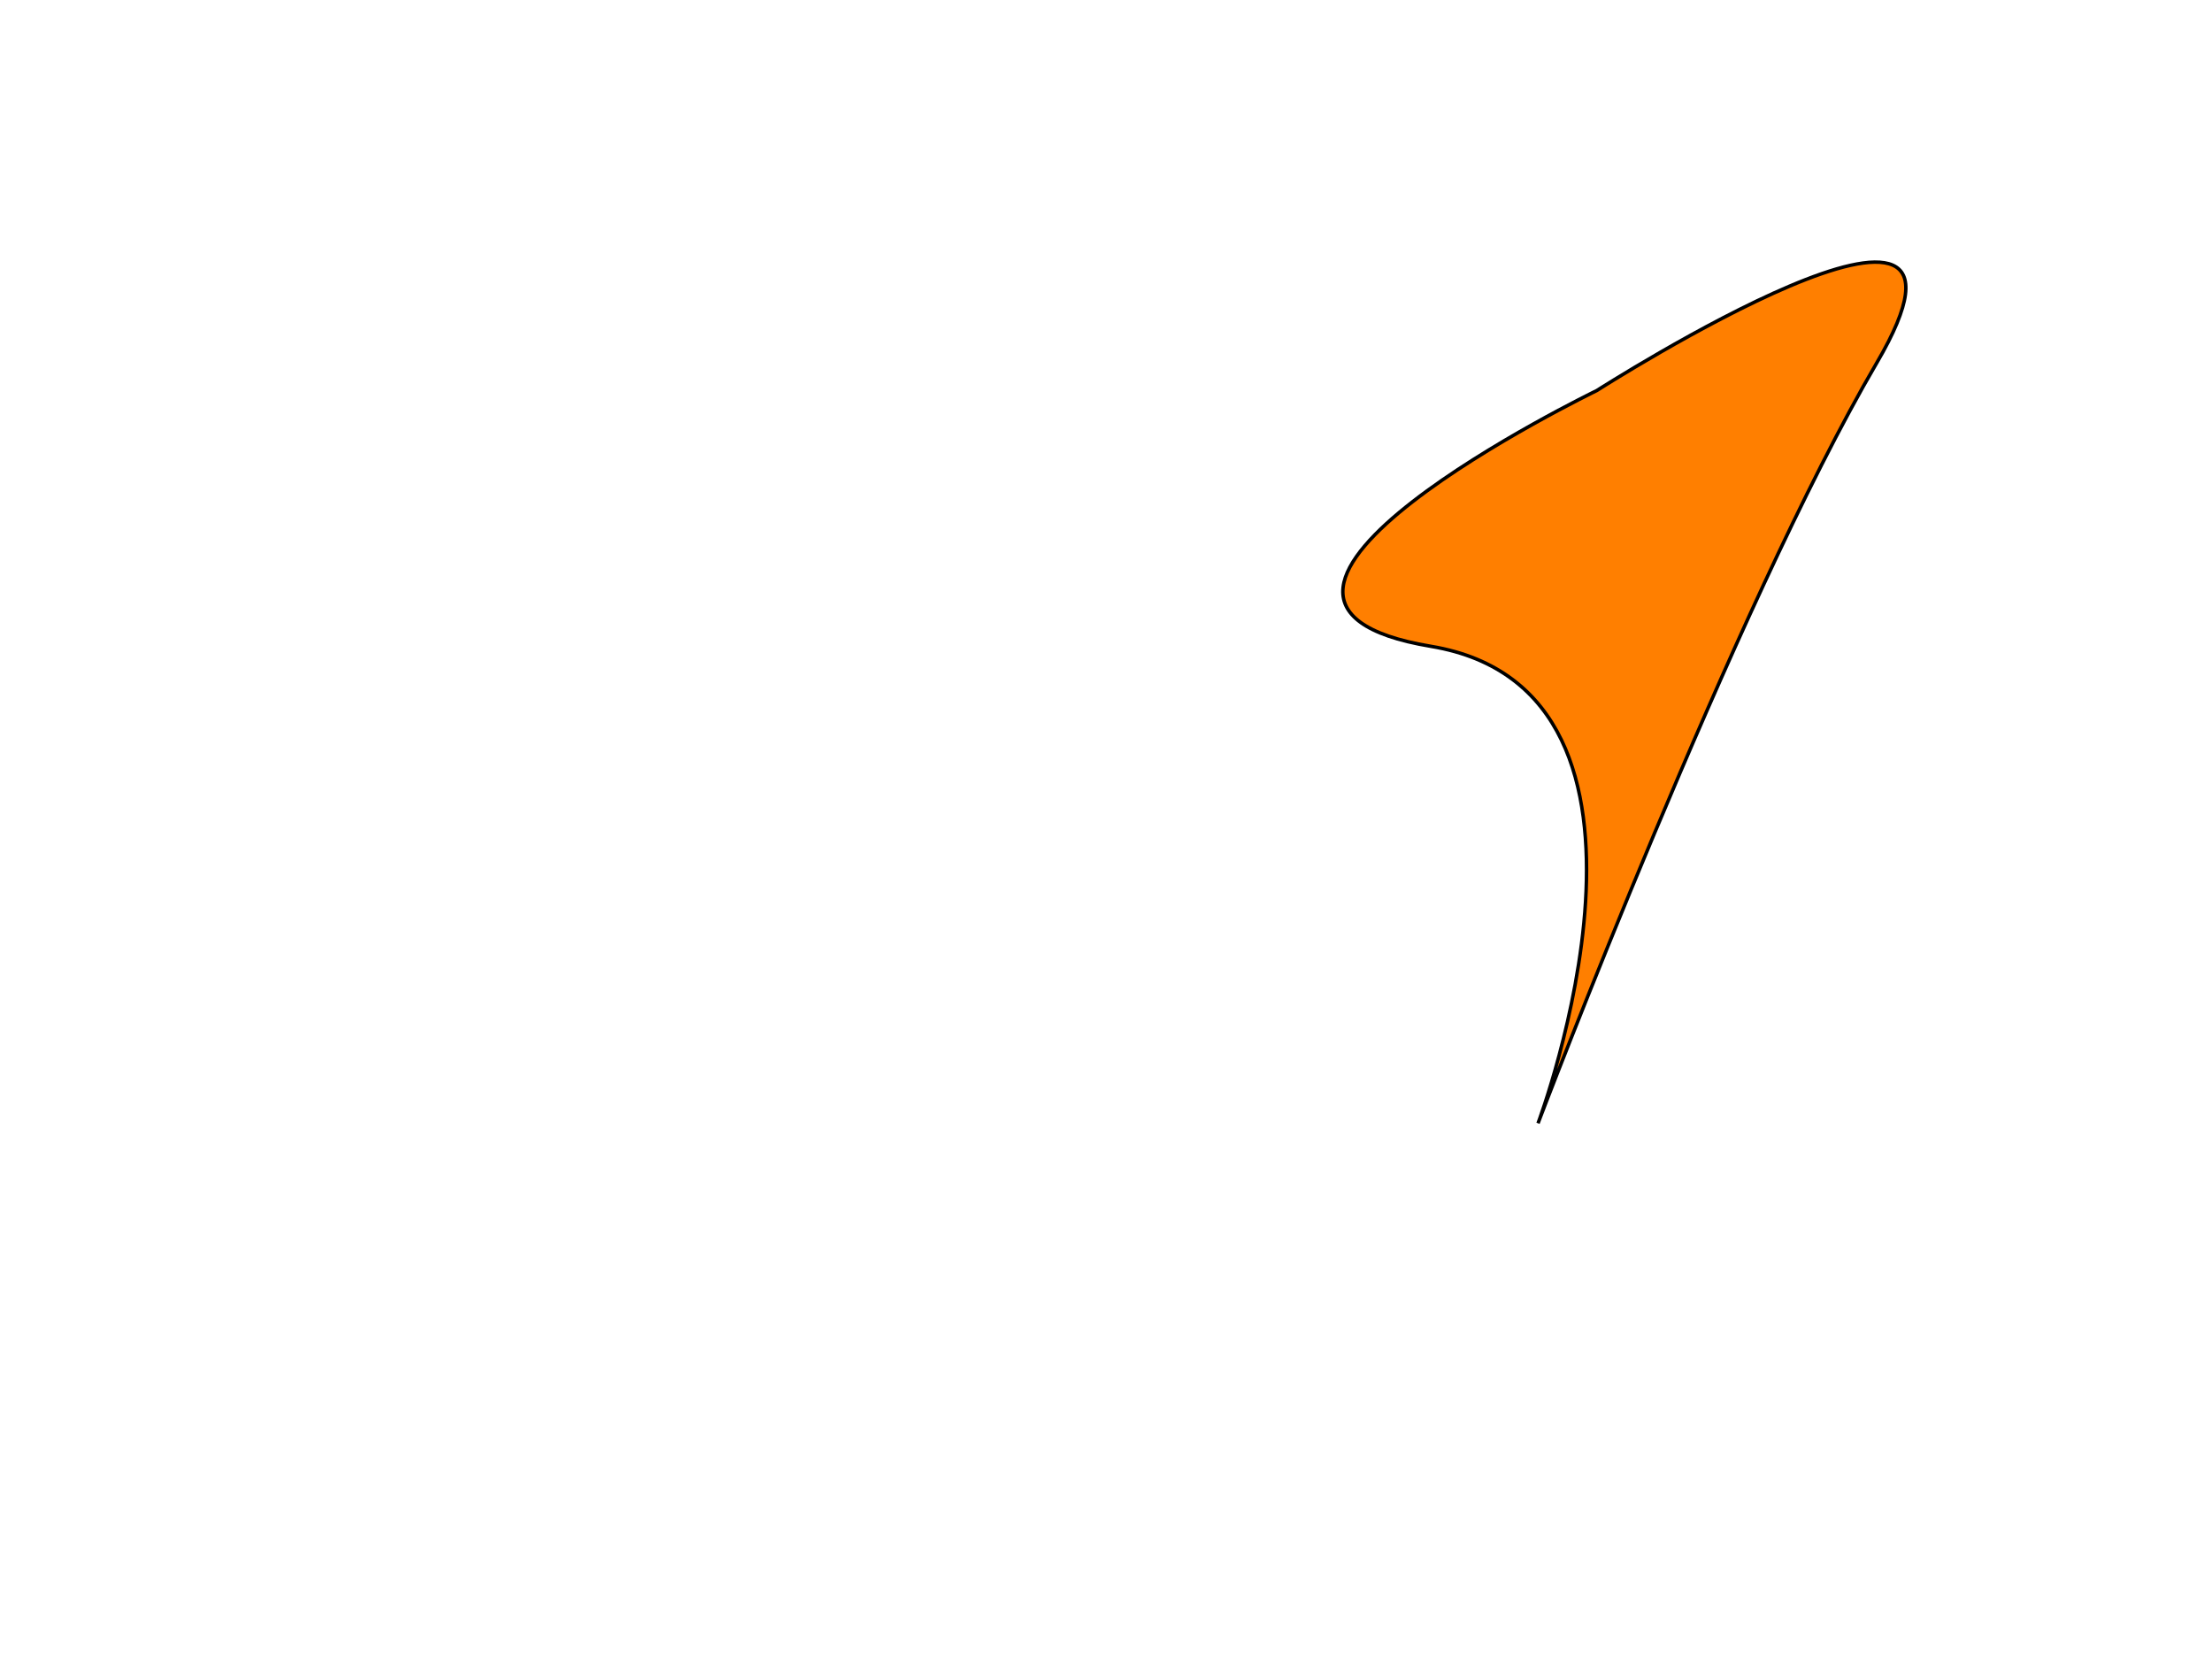 <svg width="640" height="480" xmlns="http://www.w3.org/2000/svg" xmlns:svg="http://www.w3.org/2000/svg">
 <!-- Created with SVG-edit - http://svg-edit.googlecode.com/ -->
 <g>
  <title>Layer 1</title>
  <path id="svg_1" d="m462,113c0,0 122,-78 81,-8c-41,70 -98,220 -98,220c0,0 47,-125 -31,-138c-78,-13 48,-74 48,-74z" stroke="#000000" fill="#ff7f00"/>
 </g>
</svg>
